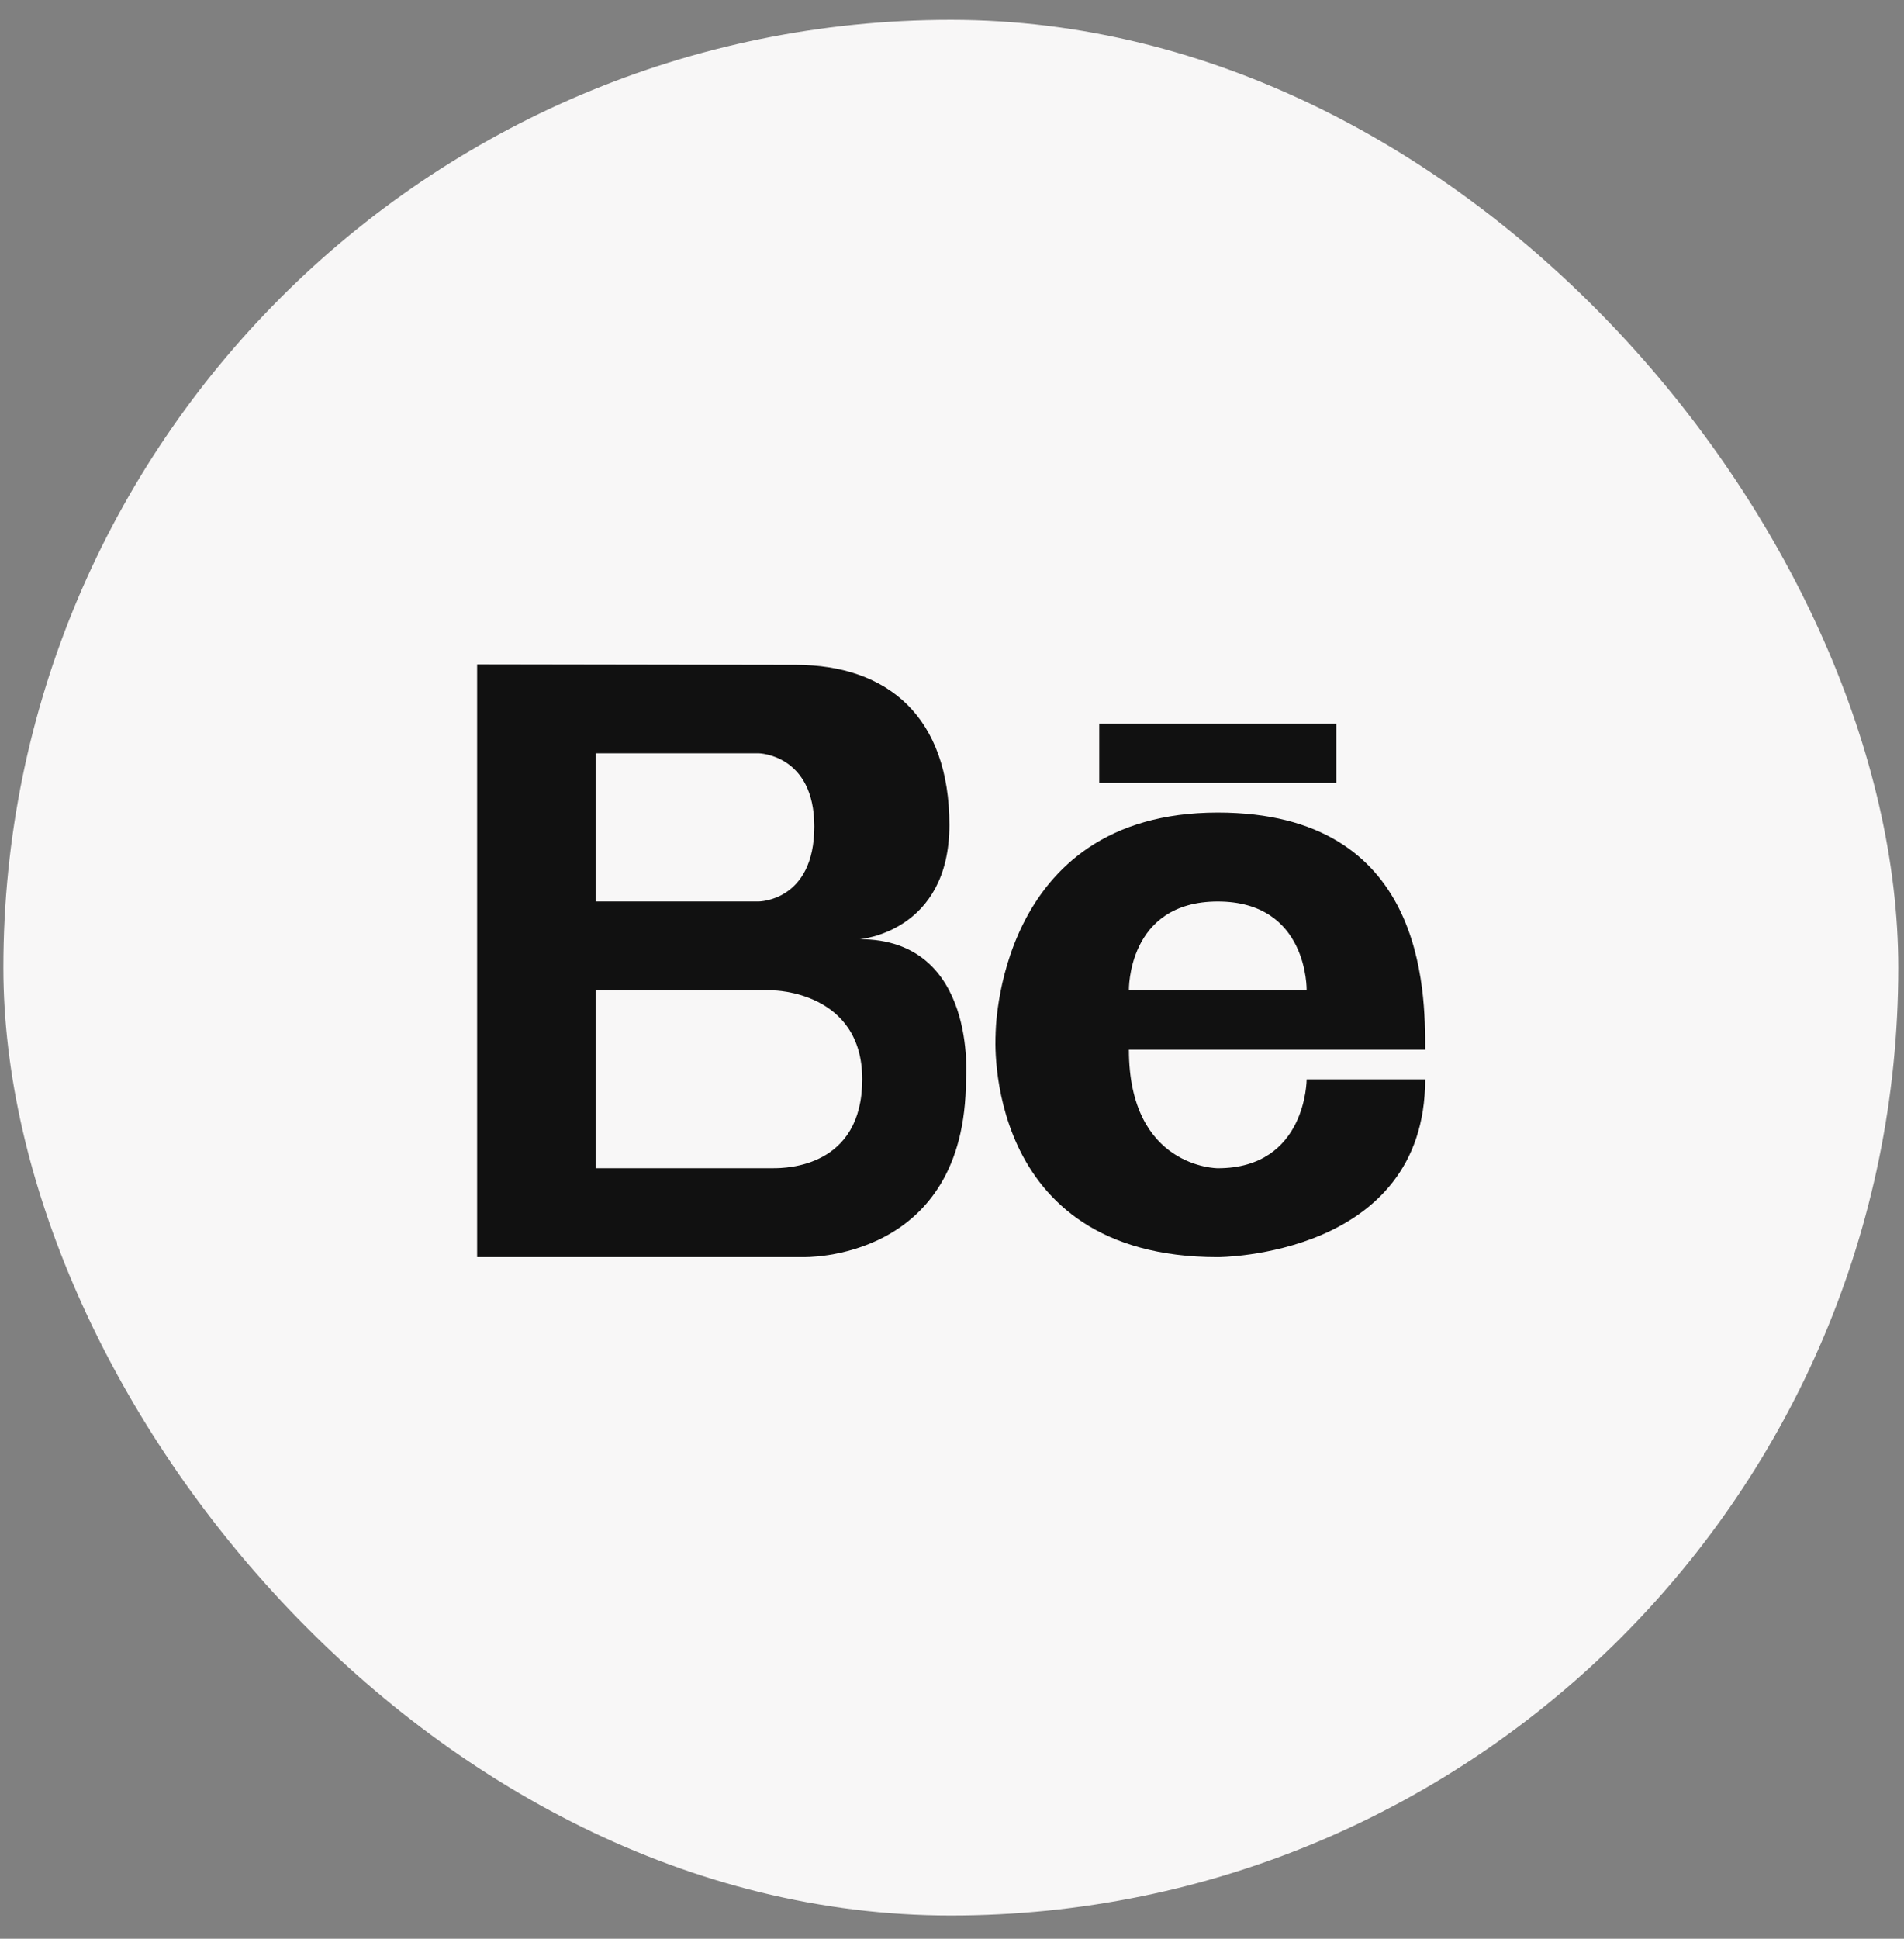 <svg width="56" height="57" viewBox="0 0 56 57" fill="none" xmlns="http://www.w3.org/2000/svg">
<rect x="0" y="0" width="56" height="57" fill="#808080" stroke="none"/>
<rect x="0.099" y="0.584" width="55.733" height="55.733" rx="27.867" fill="#F8F7F7"/>
<path d="M25.285 27.613C25.285 27.613 27.923 27.412 27.923 24.256C27.923 21.103 26.134 19.548 23.4 19.548L14.033 19.533V36.96H23.617C23.617 36.96 28.41 37.112 28.41 31.732C28.41 31.732 28.762 27.613 25.285 27.613ZM17.518 22.147H22.311C22.311 22.147 23.95 22.174 23.95 24.3C23.95 26.504 22.311 26.504 22.311 26.504H17.518V22.147ZM22.746 34.346H17.518V29.118H22.746C22.746 29.118 25.36 29.145 25.36 31.732C25.36 34.319 23.123 34.346 22.746 34.346Z" fill="#111111"/>
<path d="M35.817 23.89C29.271 23.89 29.282 30.426 29.282 30.426C29.282 30.426 28.846 36.961 35.817 36.961C35.817 36.961 41.917 36.961 41.917 31.733H38.431C38.431 31.733 38.431 34.347 35.817 34.347C35.817 34.347 33.203 34.347 33.203 30.861C33.203 30.861 40.174 30.861 41.917 30.861C41.917 29.119 41.917 23.89 35.817 23.89ZM33.203 29.119C33.203 29.119 33.146 26.505 35.817 26.505C38.488 26.505 38.431 29.119 38.431 29.119H33.203Z" fill="#111111"/>
<path d="M39.302 21.276H32.331V23.019H39.302V21.276Z" fill="#111111"/>
</svg>

